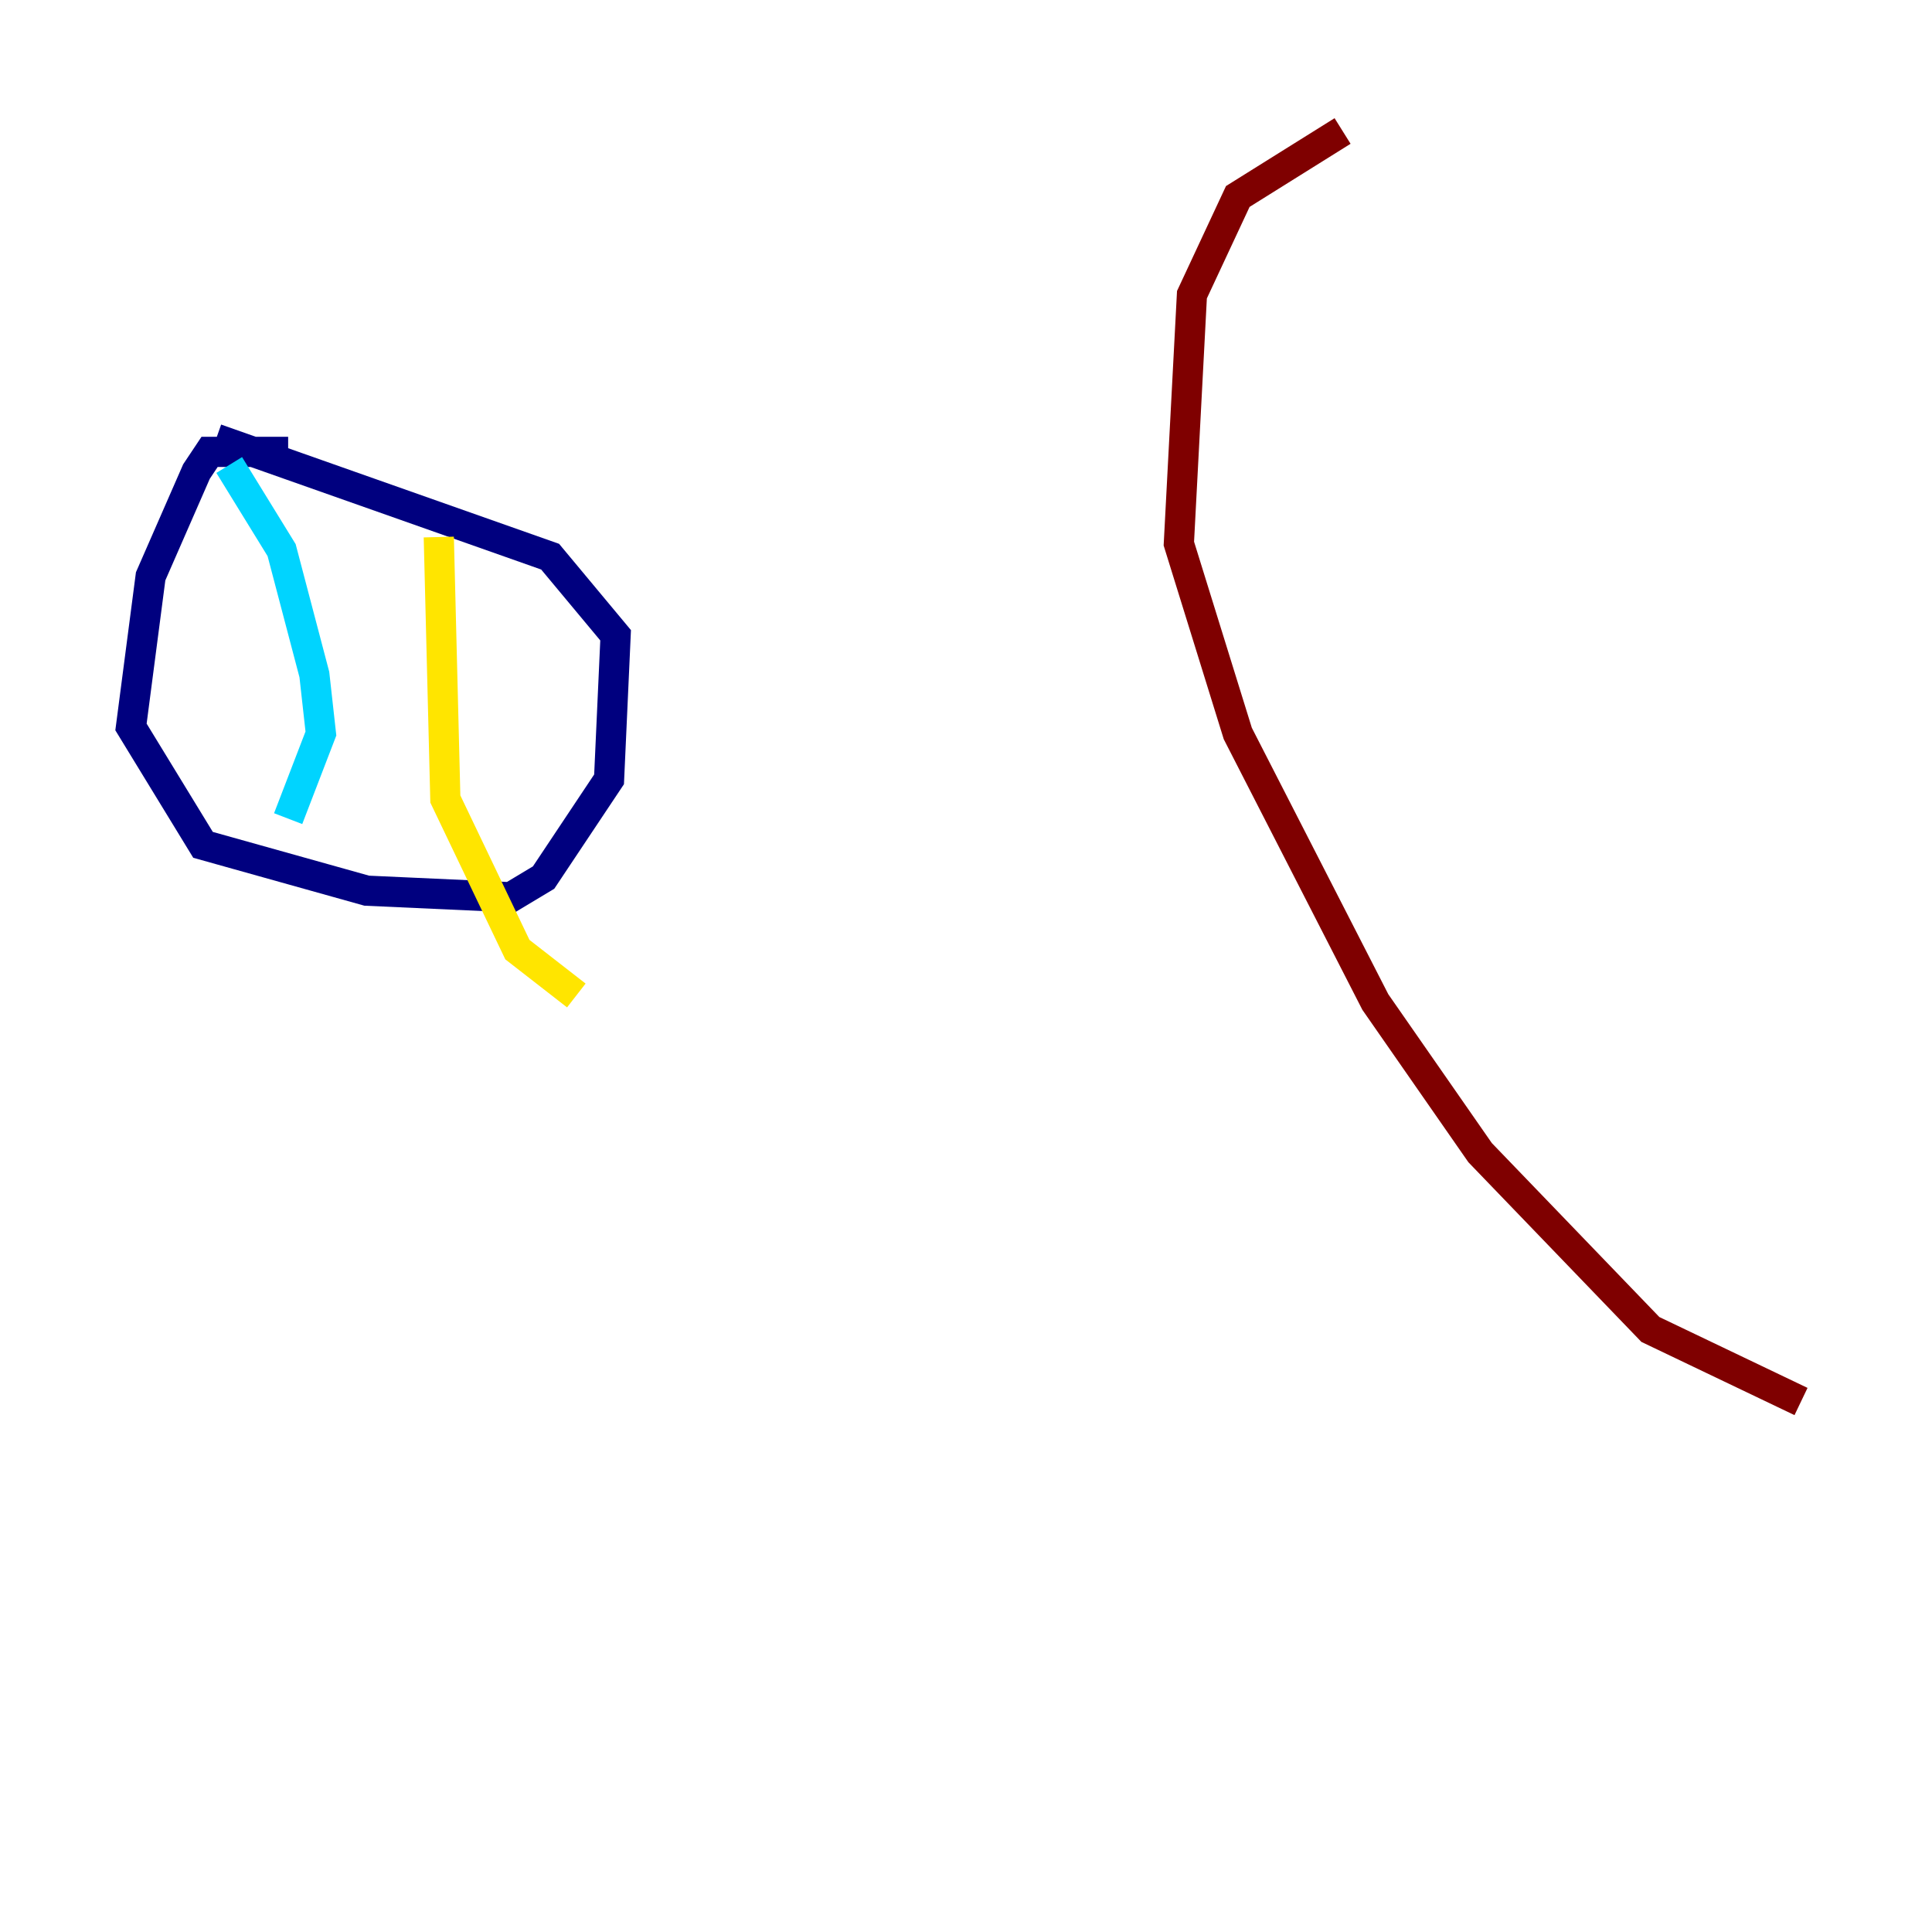 <?xml version="1.0" encoding="utf-8" ?>
<svg baseProfile="tiny" height="128" version="1.2" viewBox="0,0,128,128" width="128" xmlns="http://www.w3.org/2000/svg" xmlns:ev="http://www.w3.org/2001/xml-events" xmlns:xlink="http://www.w3.org/1999/xlink"><defs /><polyline fill="none" points="19.091,29.939 13.885,29.939 13.017,31.241 9.98,38.183 8.678,48.163 13.451,55.973 24.298,59.01 33.844,59.444 36.014,58.142 40.352,51.634 40.786,42.088 36.447,36.881 14.319,29.071" stroke="#00007f" stroke-width="2" /><polyline fill="none" points="15.186,30.807 18.658,36.447 20.827,44.691 21.261,48.597 19.091,54.237" stroke="#00d4ff" stroke-width="2" /><polyline fill="none" points="29.071,35.58 29.505,52.936 34.278,62.915 38.183,65.953" stroke="#ffe500" stroke-width="2" /><polyline fill="none" points="88.949,8.678 82.007,13.017 78.969,19.525 78.102,36.014 82.007,48.597 91.119,66.386 98.061,76.366 109.342,88.081 119.322,92.854" stroke="#7f0000" stroke-width="2" /></svg>